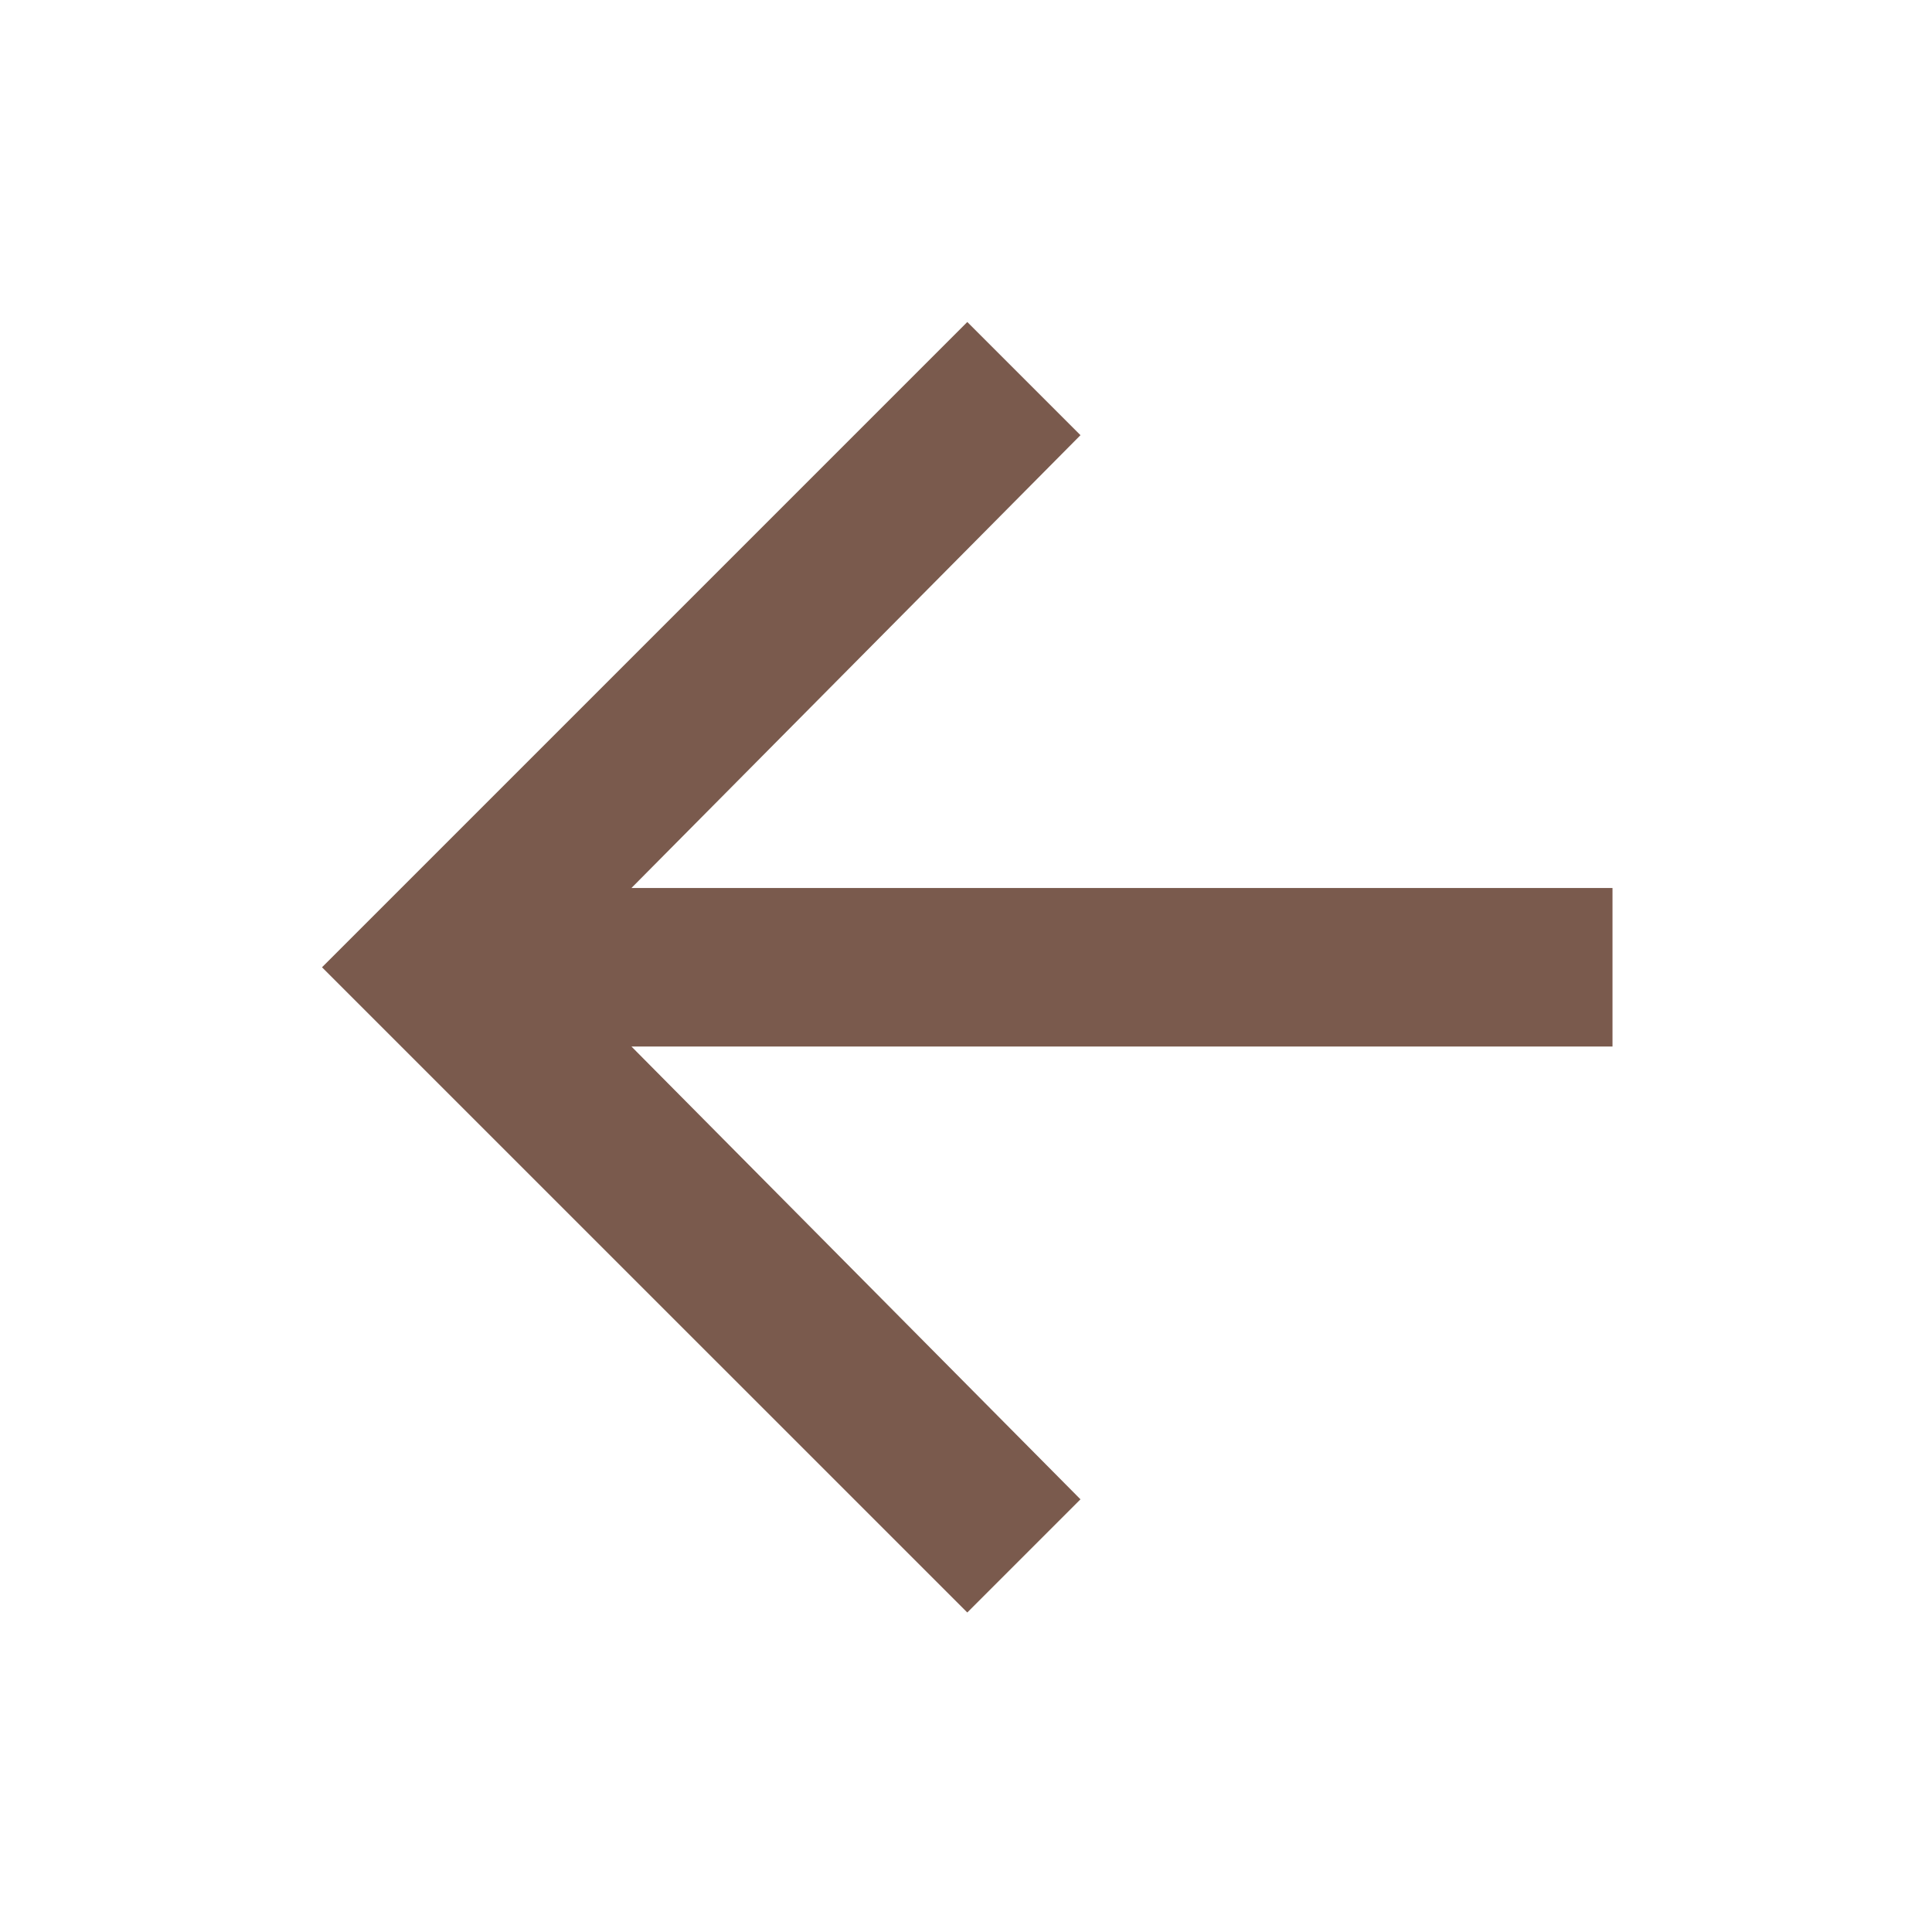 <svg width="24" height="24" viewBox="0 0 24 24" fill="none" xmlns="http://www.w3.org/2000/svg">
<path d="M20.031 11.031V13H7.844L13.422 18.625L12.016 20.031L4 12.016L12.016 4L13.422 5.406L7.844 11.031H20.031Z" fill="#7A5A4D"/>
</svg>
